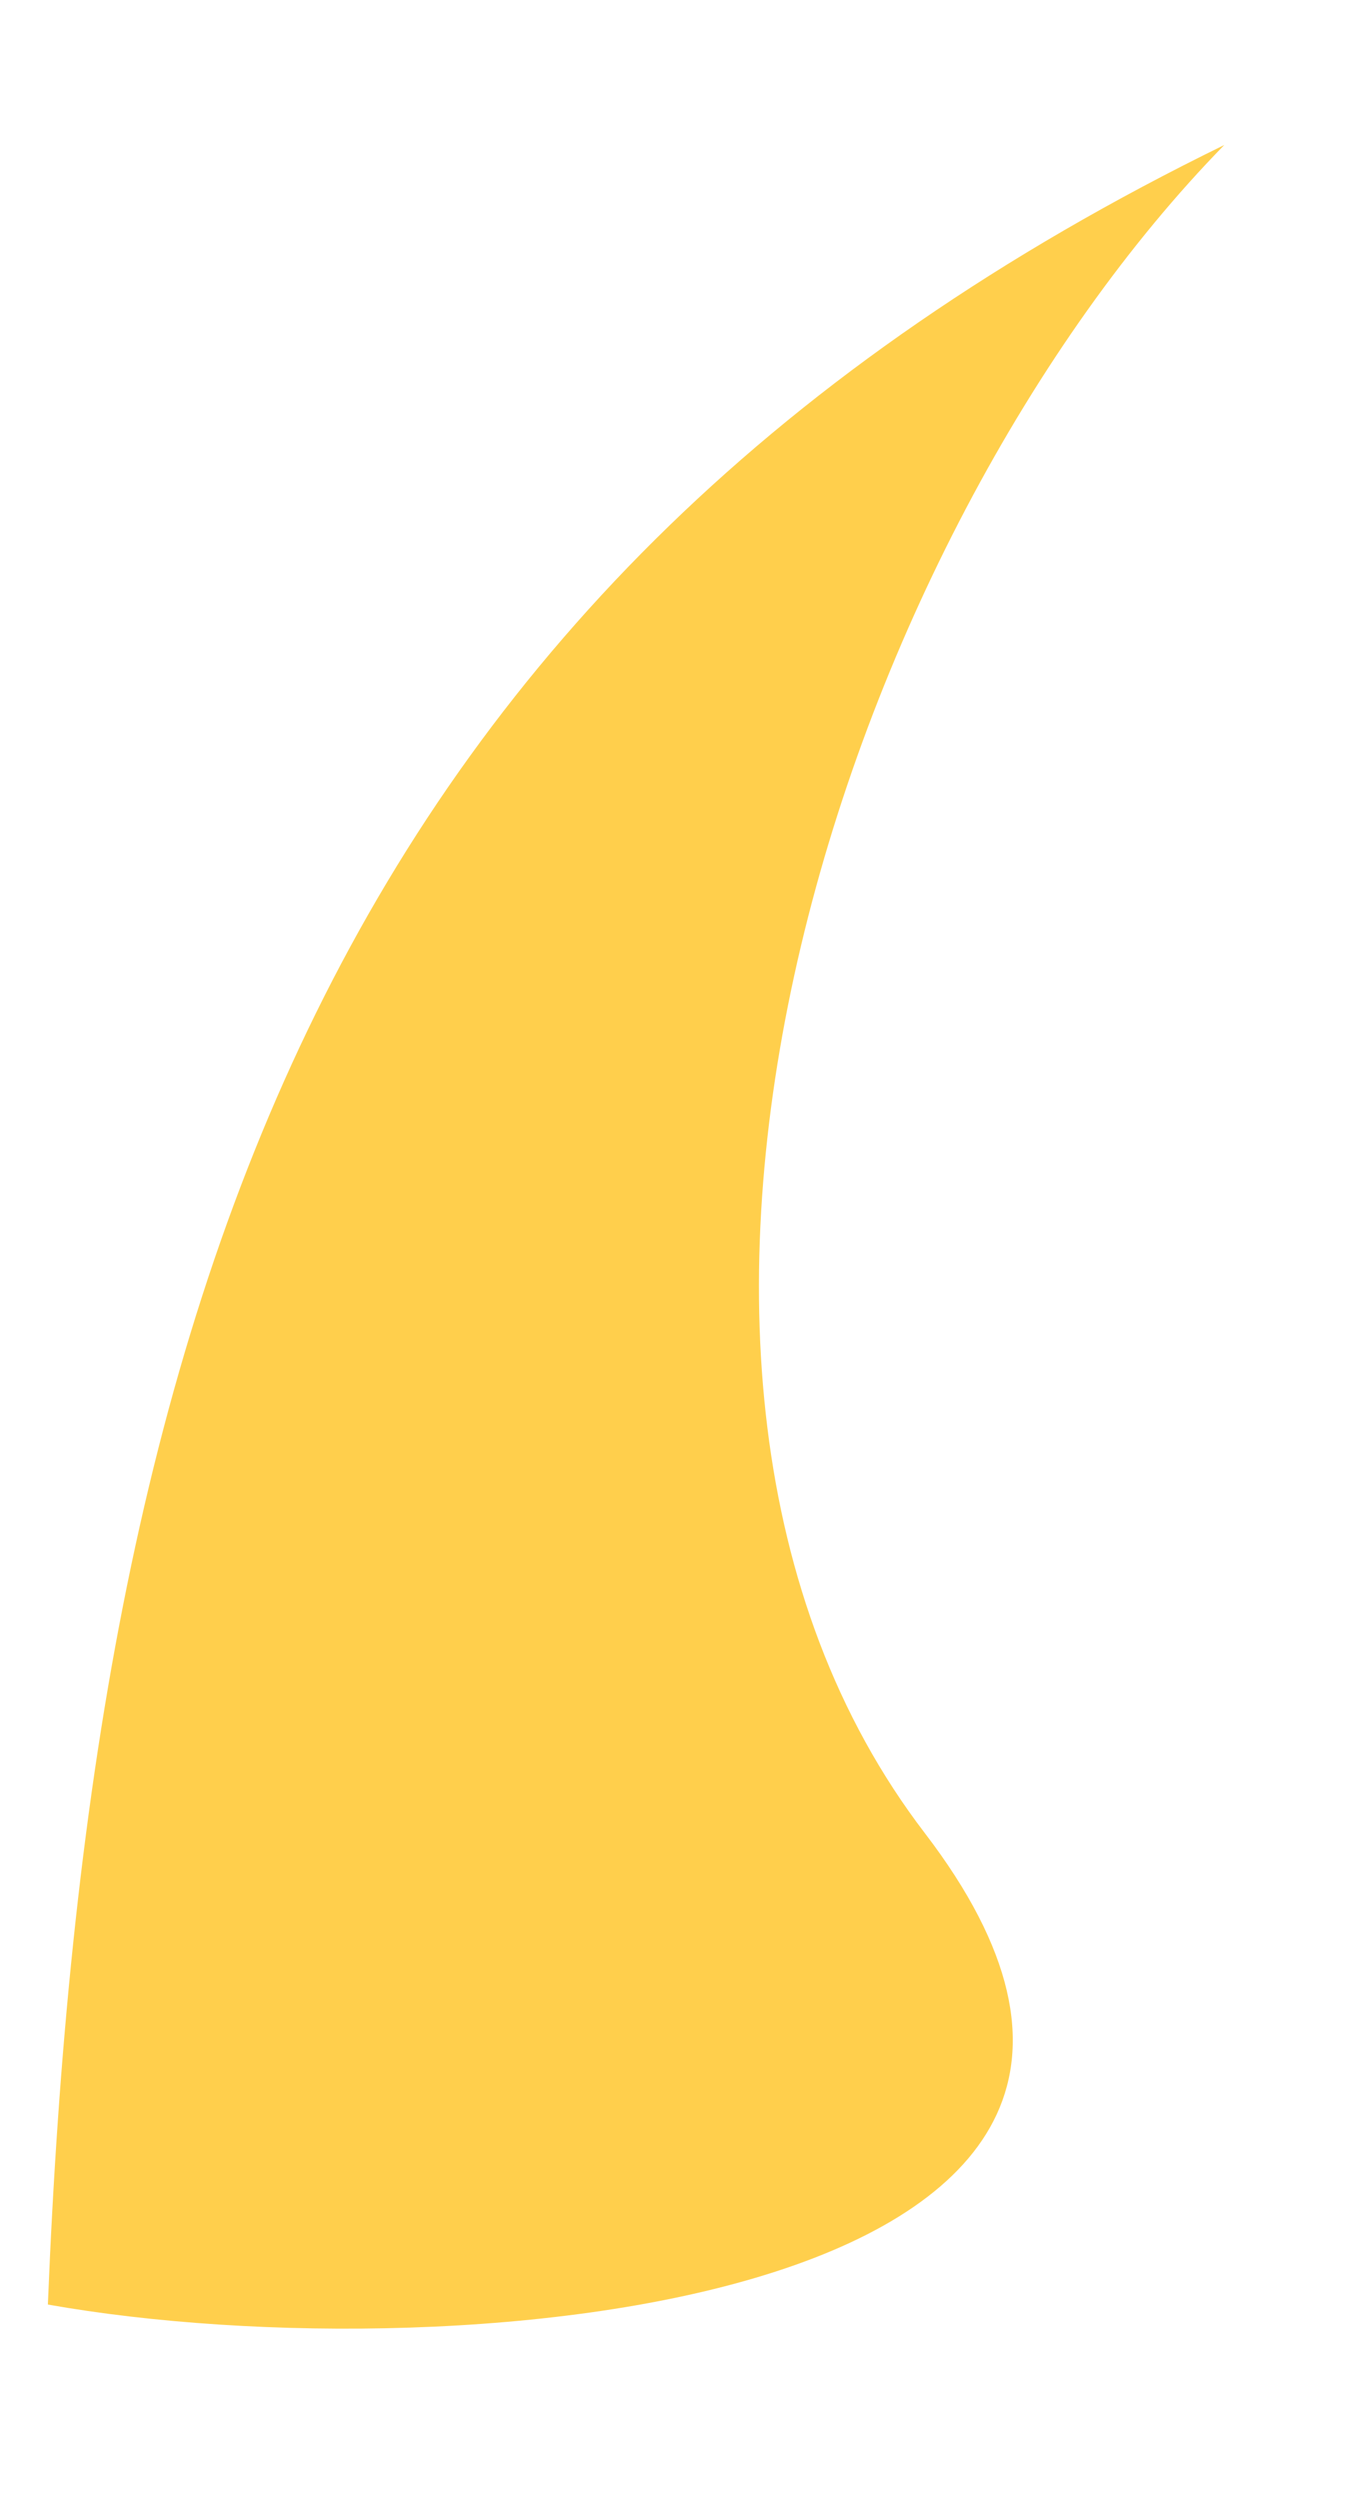 <svg width="7" height="13" viewBox="0 0 7 13" fill="none" xmlns="http://www.w3.org/2000/svg">
<path d="M6.367 0.754C1.717 3.027 0.458 6.778 0.249 11.984C2.406 12.367 6.667 11.96 4.81 9.533C2.953 7.107 4.382 2.785 6.367 0.754Z" fill="#FFCF4C"/>
</svg>

